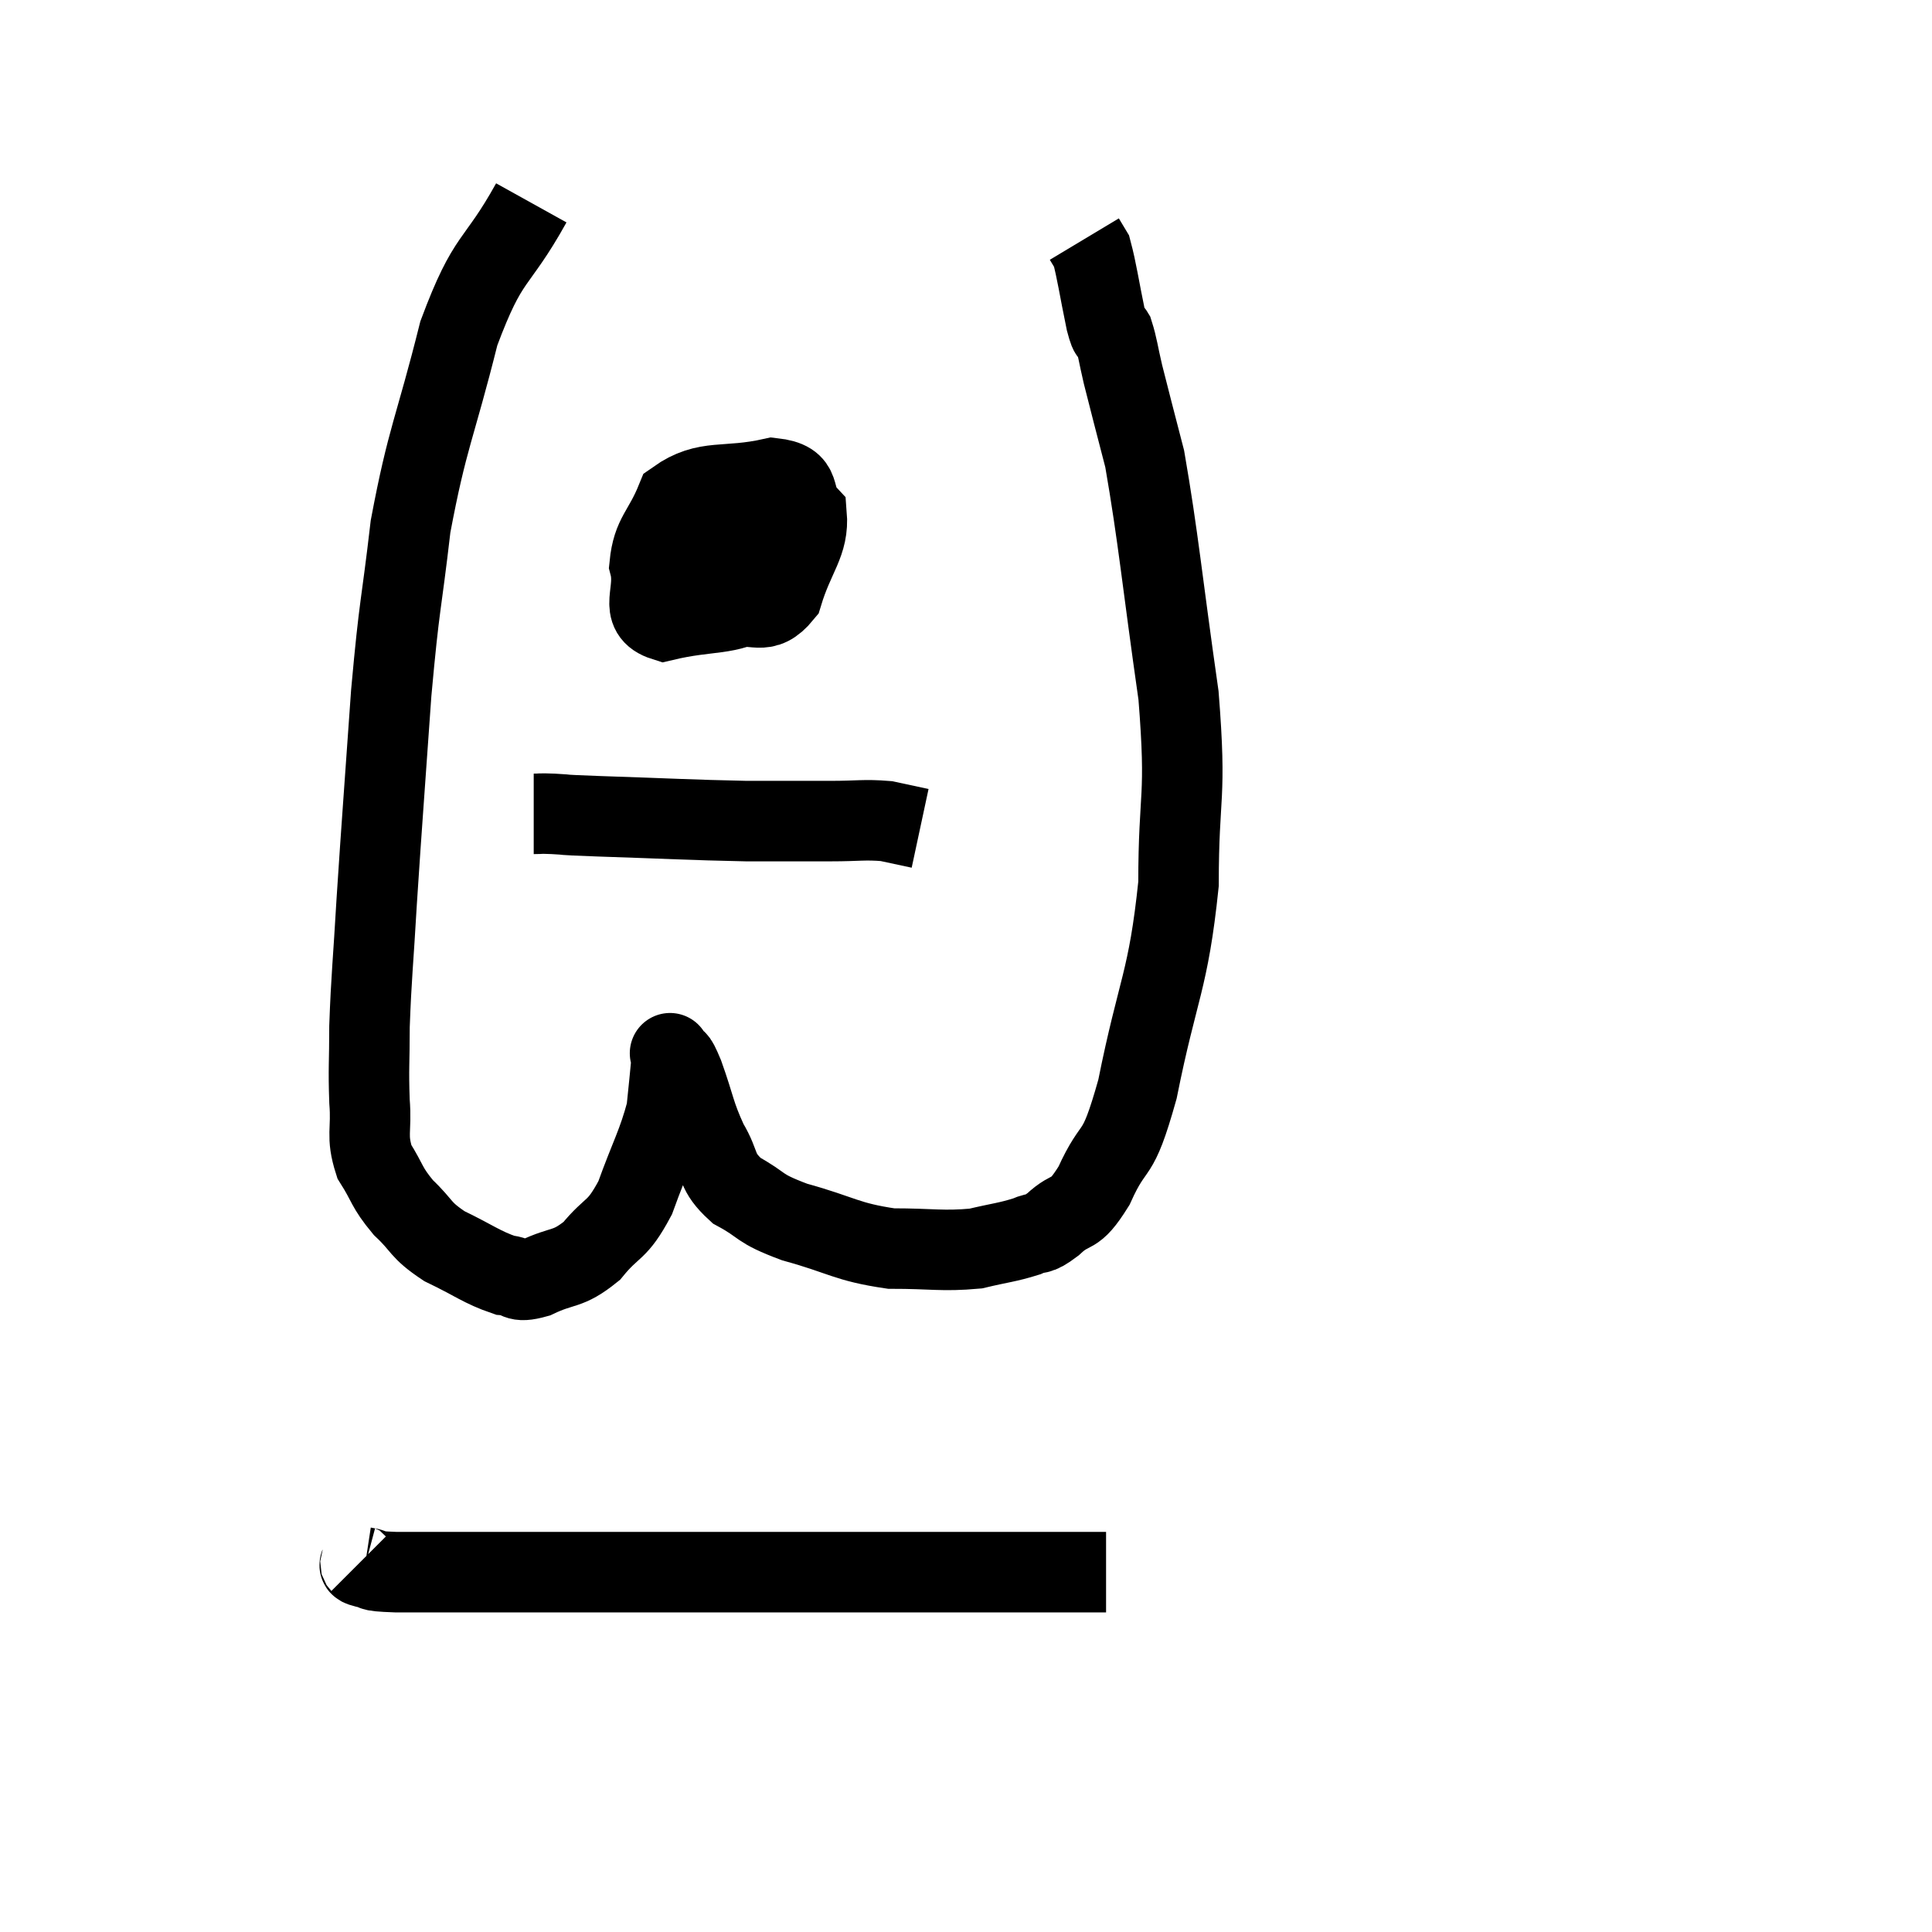 <svg width="48" height="48" viewBox="0 0 48 48" xmlns="http://www.w3.org/2000/svg"><path d="M 13.2 5.04 C 12.3 6.66, 12.15 6.27, 11.4 8.28 C 10.8 10.68, 10.62 10.845, 10.2 13.08 C 9.96 15.15, 9.93 14.895, 9.72 17.22 C 9.54 19.8, 9.495 20.31, 9.36 22.38 C 9.27 23.94, 9.225 24.255, 9.18 25.5 C 9.18 26.43, 9.15 26.52, 9.18 27.36 C 9.24 28.11, 9.09 28.2, 9.3 28.86 C 9.66 29.43, 9.585 29.475, 10.02 30 C 10.53 30.48, 10.41 30.54, 11.04 30.96 C 11.79 31.32, 11.97 31.485, 12.54 31.68 C 12.93 31.71, 12.78 31.89, 13.32 31.74 C 14.01 31.41, 14.085 31.575, 14.7 31.08 C 15.24 30.42, 15.315 30.63, 15.78 29.76 C 16.17 28.68, 16.335 28.44, 16.56 27.6 C 16.62 27, 16.65 26.745, 16.68 26.4 C 16.68 26.31, 16.68 26.265, 16.68 26.22 C 16.68 26.22, 16.605 26.1, 16.68 26.22 C 16.83 26.46, 16.755 26.16, 16.98 26.7 C 17.28 27.54, 17.25 27.66, 17.58 28.38 C 17.94 28.98, 17.76 29.085, 18.3 29.58 C 19.02 29.97, 18.78 30, 19.74 30.36 C 20.94 30.69, 21.015 30.855, 22.14 31.02 C 23.19 31.02, 23.4 31.095, 24.24 31.02 C 24.87 30.87, 25.02 30.87, 25.5 30.72 C 25.83 30.57, 25.74 30.735, 26.16 30.42 C 26.67 29.94, 26.655 30.3, 27.18 29.46 C 27.72 28.26, 27.735 28.935, 28.26 27.06 C 28.77 24.51, 29.025 24.405, 29.28 21.96 C 29.28 19.62, 29.49 19.92, 29.28 17.28 C 28.86 14.34, 28.785 13.395, 28.44 11.4 C 28.17 10.35, 28.095 10.08, 27.9 9.3 C 27.78 8.79, 27.765 8.61, 27.66 8.28 C 27.57 8.13, 27.615 8.49, 27.48 7.98 C 27.3 7.11, 27.255 6.75, 27.12 6.24 L 26.94 5.94" fill="none" stroke="black" stroke-width="2"></path><path d="M 17.94 11.58 C 17.7 12.72, 17.415 12.975, 17.46 13.86 C 17.79 14.49, 17.625 14.895, 18.12 15.12 C 18.78 14.94, 18.96 15.345, 19.44 14.76 C 19.74 13.77, 20.1 13.5, 20.04 12.78 C 19.62 12.33, 20.01 11.97, 19.2 11.88 C 18 12.15, 17.565 11.88, 16.8 12.42 C 16.47 13.23, 16.215 13.29, 16.14 14.04 C 16.32 14.73, 15.84 15.21, 16.5 15.42 C 17.64 15.15, 18.075 15.315, 18.78 14.88 C 19.05 14.28, 19.245 14.085, 19.32 13.68 C 19.2 13.47, 19.545 13.065, 19.08 13.26 C 18.27 13.86, 17.88 14.01, 17.46 14.46 C 17.43 14.76, 17.415 14.85, 17.4 15.06 L 17.4 15.3" fill="none" stroke="black" stroke-width="2"></path><path d="M 13.26 20.22 C 13.5 20.22, 13.335 20.205, 13.74 20.22 C 14.31 20.25, 13.68 20.235, 14.88 20.28 C 16.71 20.34, 17.1 20.37, 18.54 20.4 C 19.59 20.4, 19.77 20.4, 20.64 20.4 C 21.33 20.4, 21.465 20.355, 22.02 20.4 L 22.86 20.58" fill="none" stroke="black" stroke-width="2"></path><path d="M 8.94 38.82 C 9 38.88, 8.835 38.88, 9.06 38.94 C 9.45 39, 9.015 39.03, 9.84 39.06 C 11.1 39.06, 10.71 39.06, 12.36 39.06 C 14.4 39.06, 14.595 39.06, 16.44 39.06 C 18.09 39.06, 17.715 39.06, 19.74 39.06 C 22.14 39.06, 22.695 39.06, 24.54 39.06 C 25.83 39.06, 26.385 39.06, 27.12 39.06 C 27.3 39.06, 27.39 39.06, 27.48 39.06 L 27.48 39.06" fill="none" stroke="black" stroke-width="2"></path></svg>